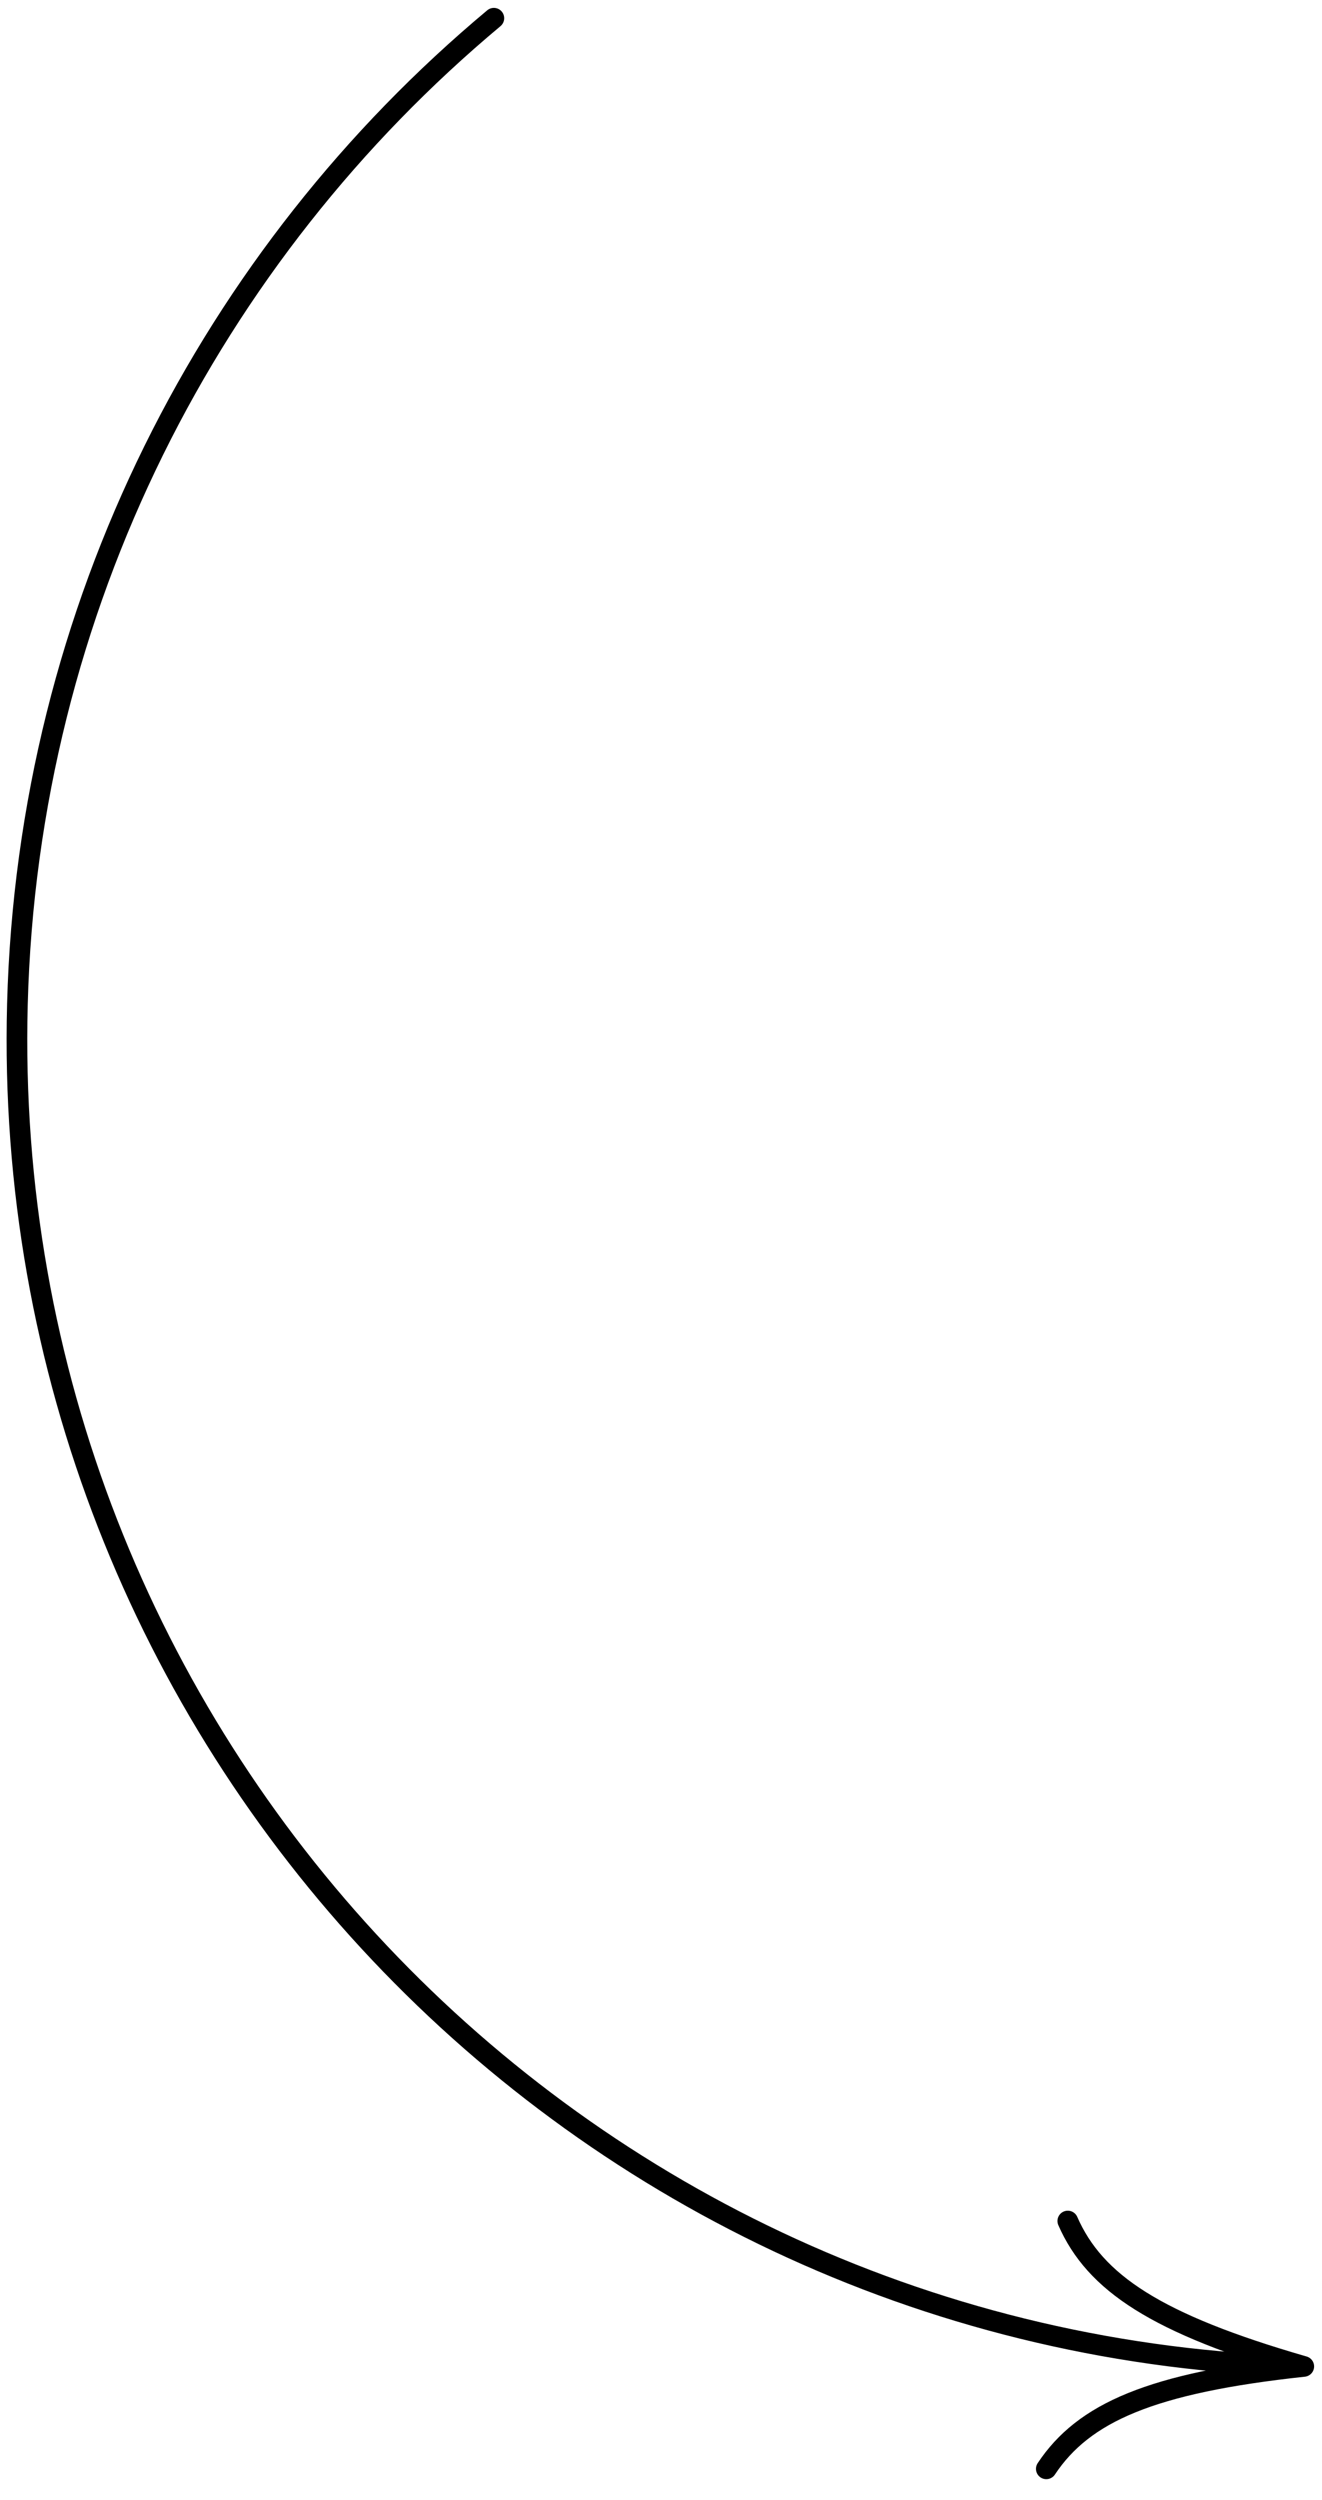 <svg width="64" height="121" viewBox="0 0 64 121" fill="none" xmlns="http://www.w3.org/2000/svg">
<path id="Ellipse 6" d="M63.118 114.546C27.784 113.61 -0.097 84.087 0.843 48.604C1.353 29.353 10.241 12.304 23.909 0.882M63.118 114.546C55.723 115.34 52.459 116.782 50.653 119.503M63.118 114.546C55.971 112.484 53.003 110.499 51.693 107.507" stroke="black" stroke-linecap="round" stroke-linejoin="round"/>
</svg>
